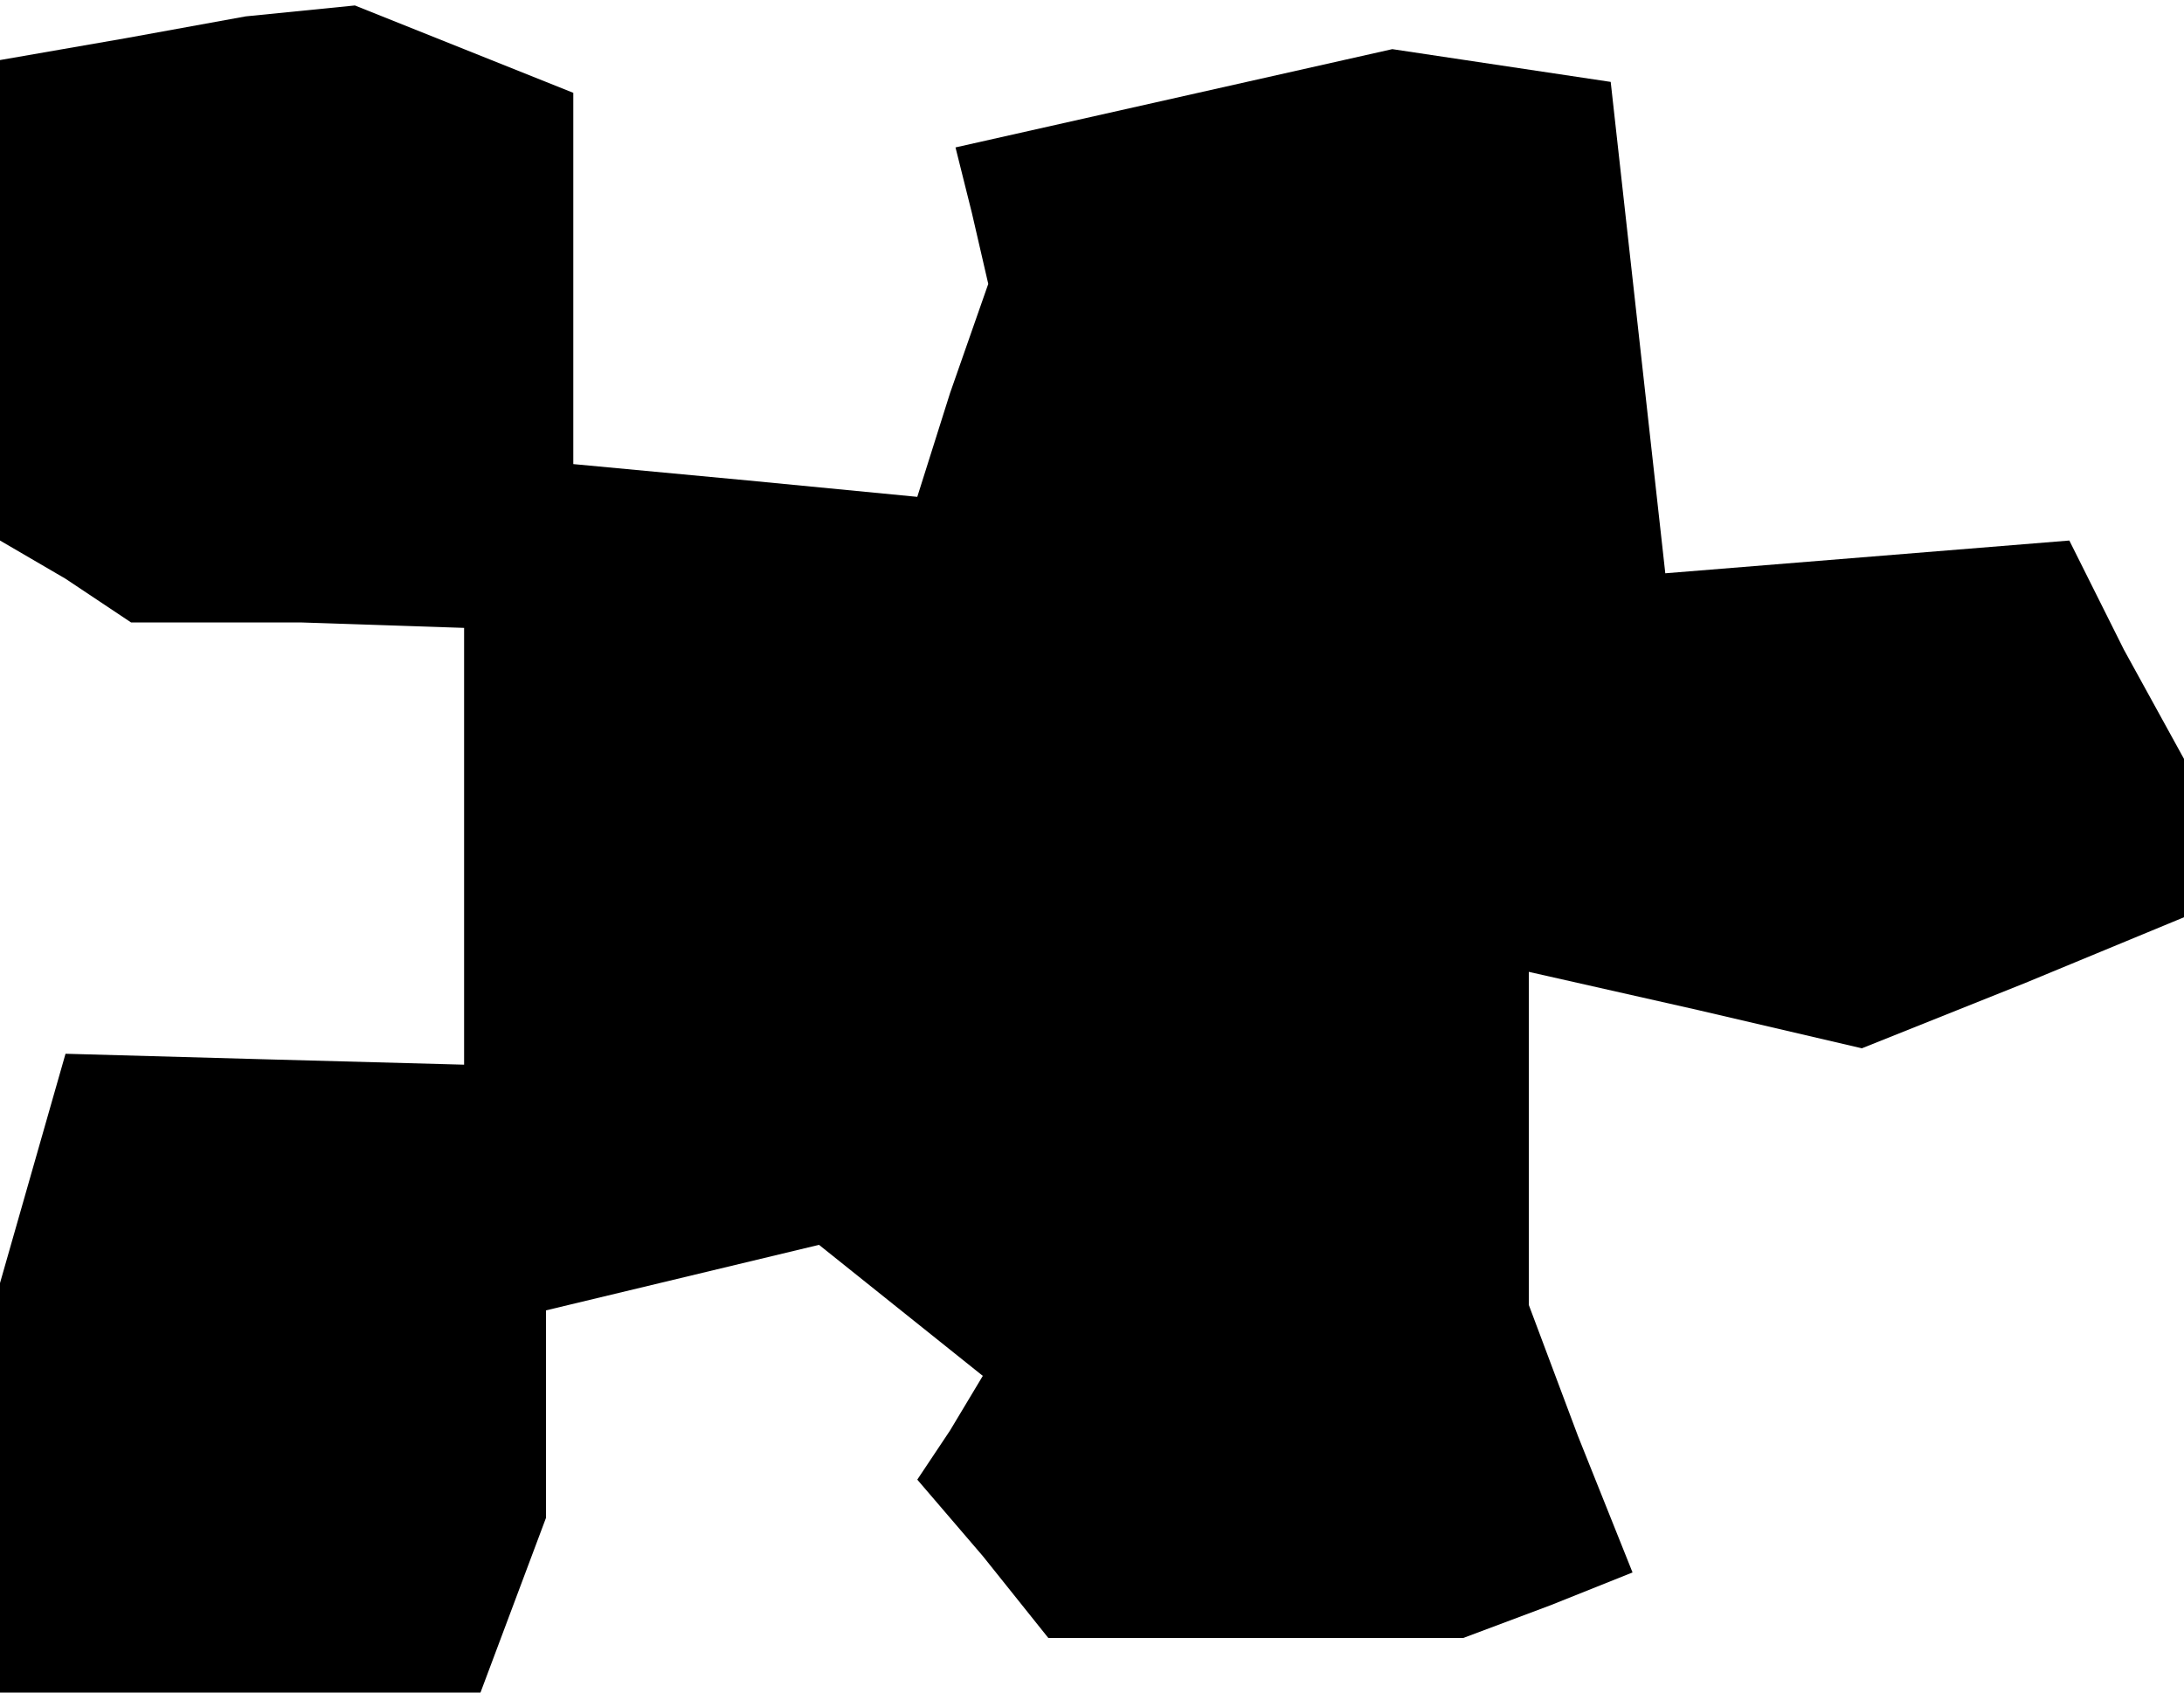 <?xml version="1.0" standalone="no"?>
<!DOCTYPE svg PUBLIC "-//W3C//DTD SVG 20010904//EN"
 "http://www.w3.org/TR/2001/REC-SVG-20010904/DTD/svg10.dtd">
<svg version="1.0" xmlns="http://www.w3.org/2000/svg"
 width="40pt" height="31pt" viewBox="0 0 40 31"
 preserveAspectRatio="xMidYMid meet">
<g transform="translate(0,31) scale(0.1,-0.1)"
fill="#000000" stroke="none">
<path d="M23 303 l-23 -4 0 -44 0 -44 12 -7 12 -8 31 0 30 -1 0 -40 0 -40 -37
1 -36 1 -6 -21 -6 -21 0 -37 0 -38 44 0 44 0 6 16 6 16 0 19 0 19 25 6 25 6
15 -12 15 -12 -6 -10 -6 -9 12 -14 12 -15 38 0 38 0 16 6 15 6 -10 25 -9 24 0
30 0 31 31 -7 30 -7 30 12 29 12 0 15 0 14 -11 20 -10 20 -37 -3 -37 -3 -5 45
-5 45 -20 3 -20 3 -40 -9 -40 -9 3 -12 3 -13 -7 -20 -6 -19 -31 3 -32 3 0 34
0 34 -20 8 -20 8 -10 -1 -10 -1 -22 -4z"/>
</g>
</svg>
